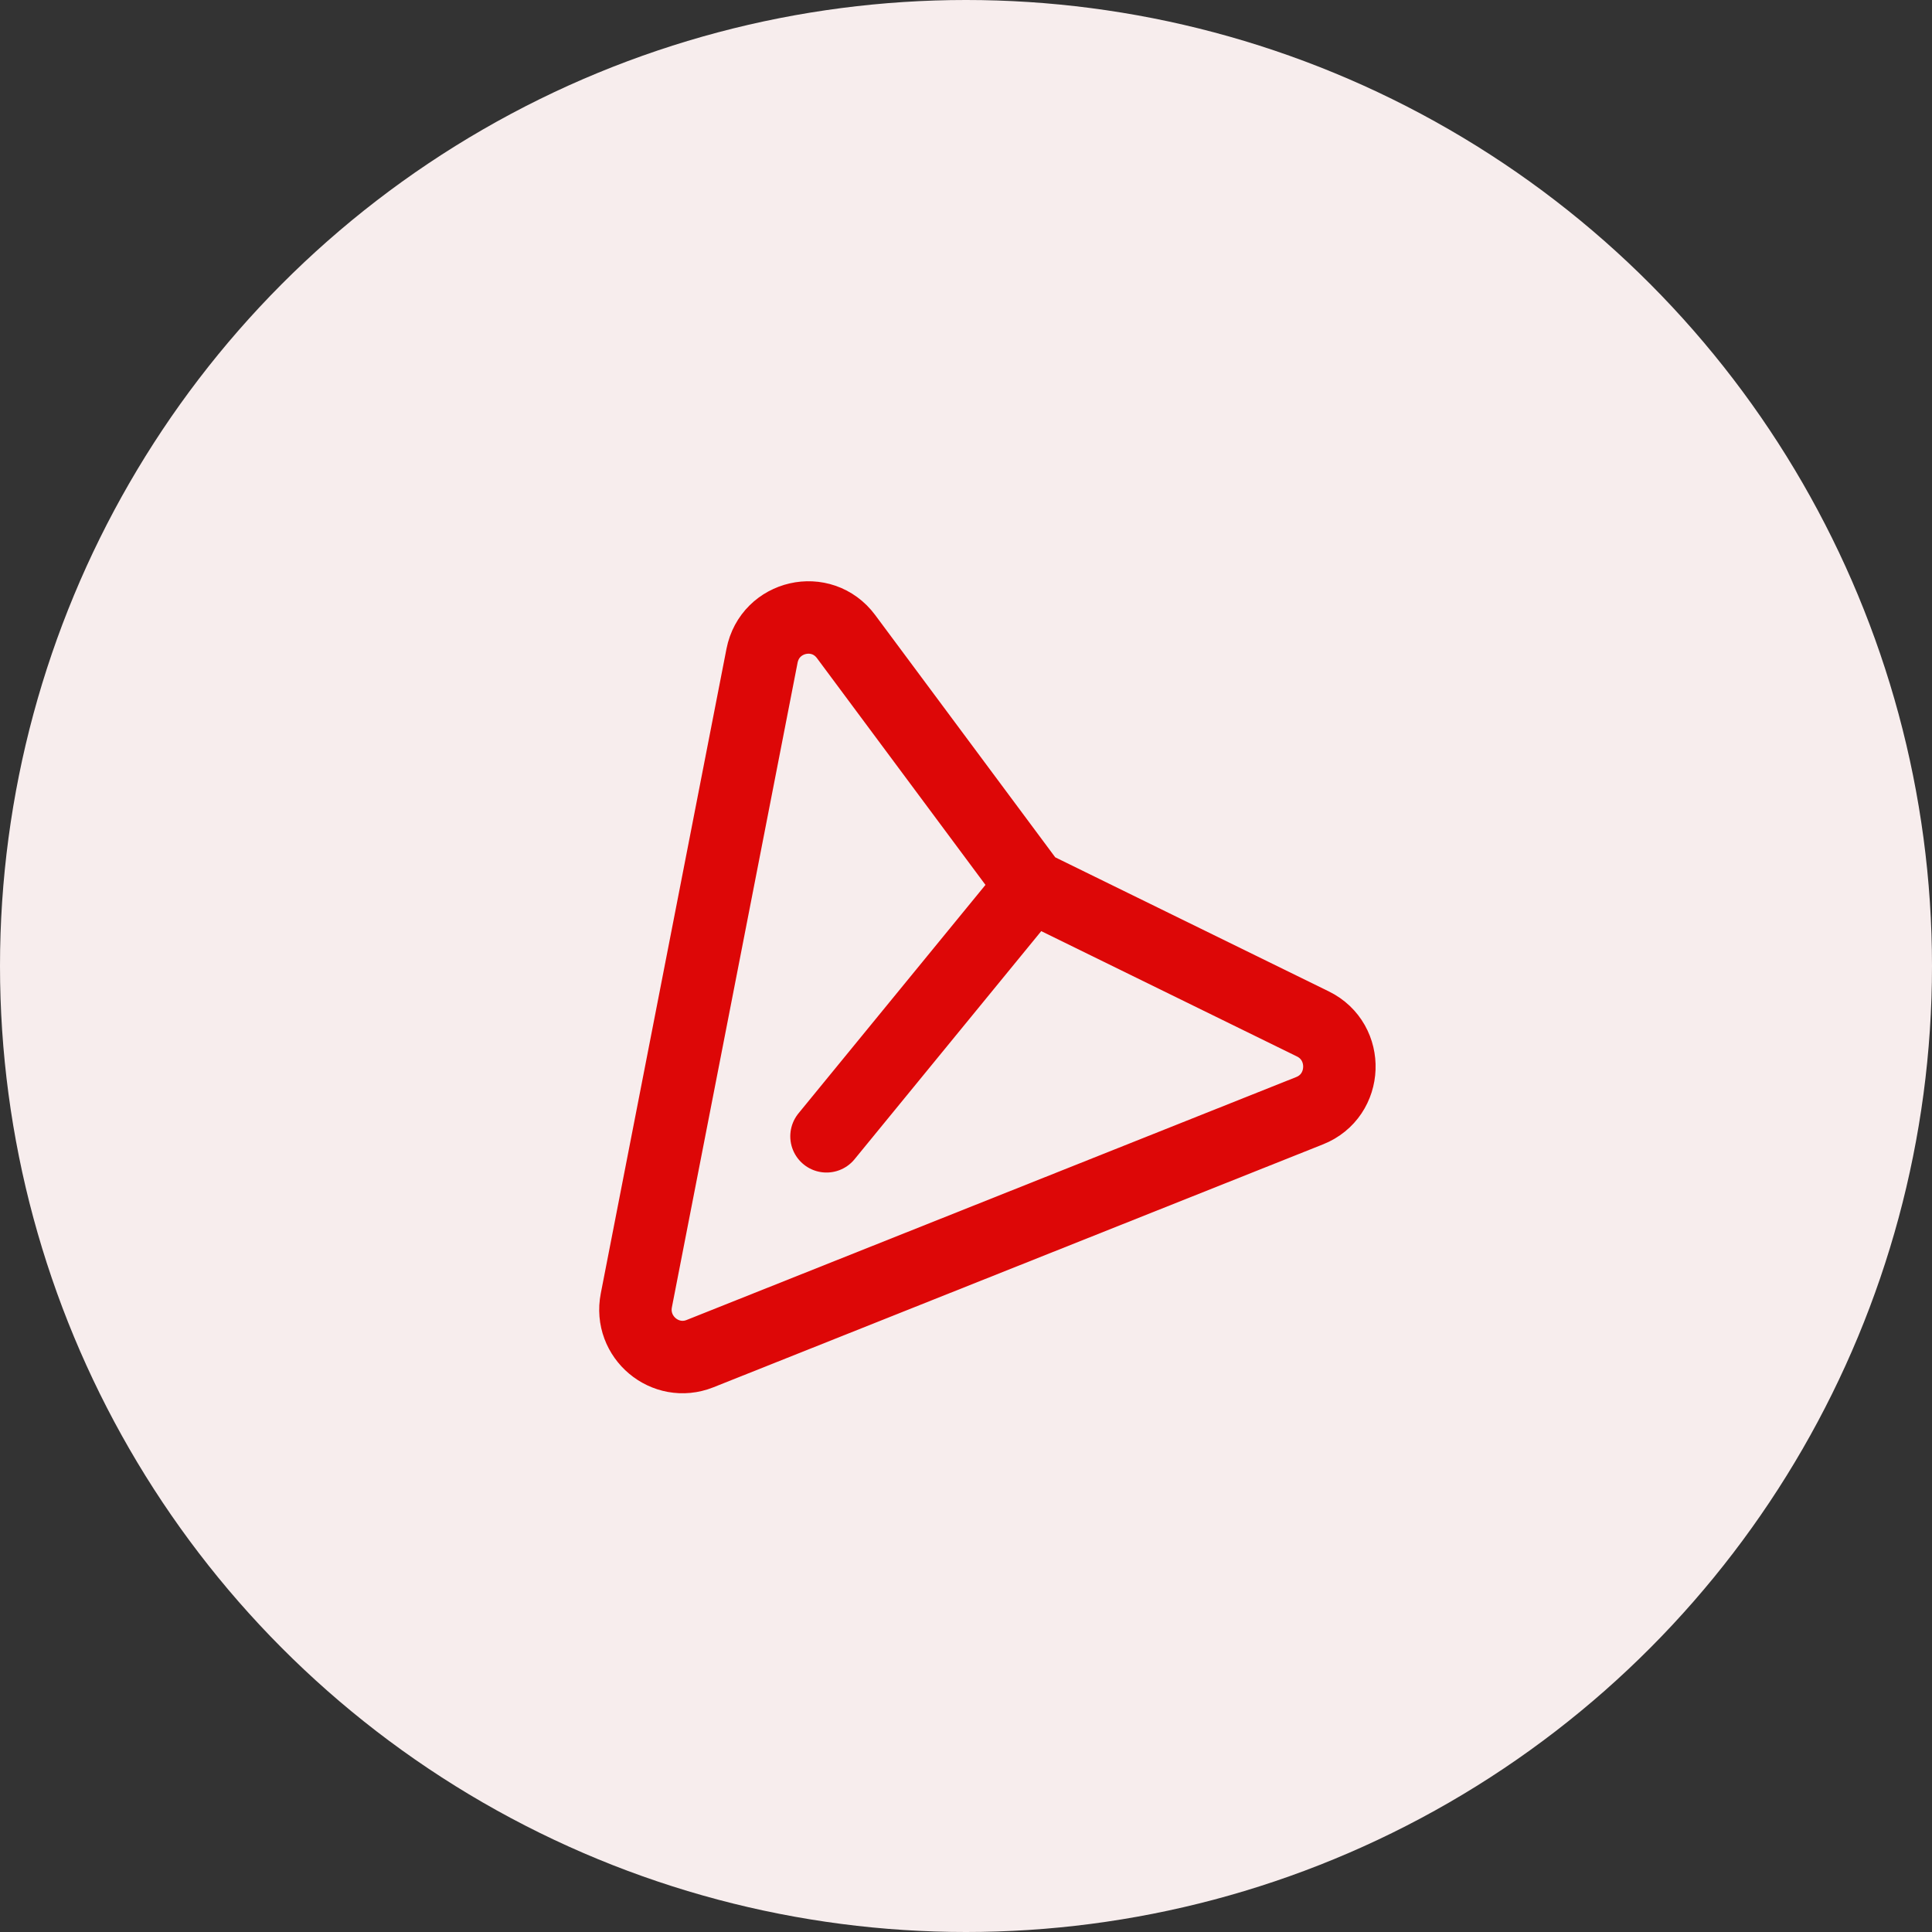 <svg width="40" height="40" viewBox="0 0 40 40" fill="none" xmlns="http://www.w3.org/2000/svg">
<rect x="0" y="0" width="40" height="40" fill="#333333" stroke="none"/>
<circle cx="20" cy="20" r="20" fill="#F7EDED"/>
<path d="M17.112 23.526L21.354 18.343L27.181 21.199C27.944 21.573 27.904 22.682 27.114 22.996L14.492 28.026C13.774 28.311 13.025 27.684 13.175 26.921L15.777 13.577C15.941 12.742 17.009 12.497 17.517 13.18L21.354 18.343" stroke="#DD0707" stroke-width="1.5" stroke-linecap="round" stroke-linejoin="round"/>
</svg>
